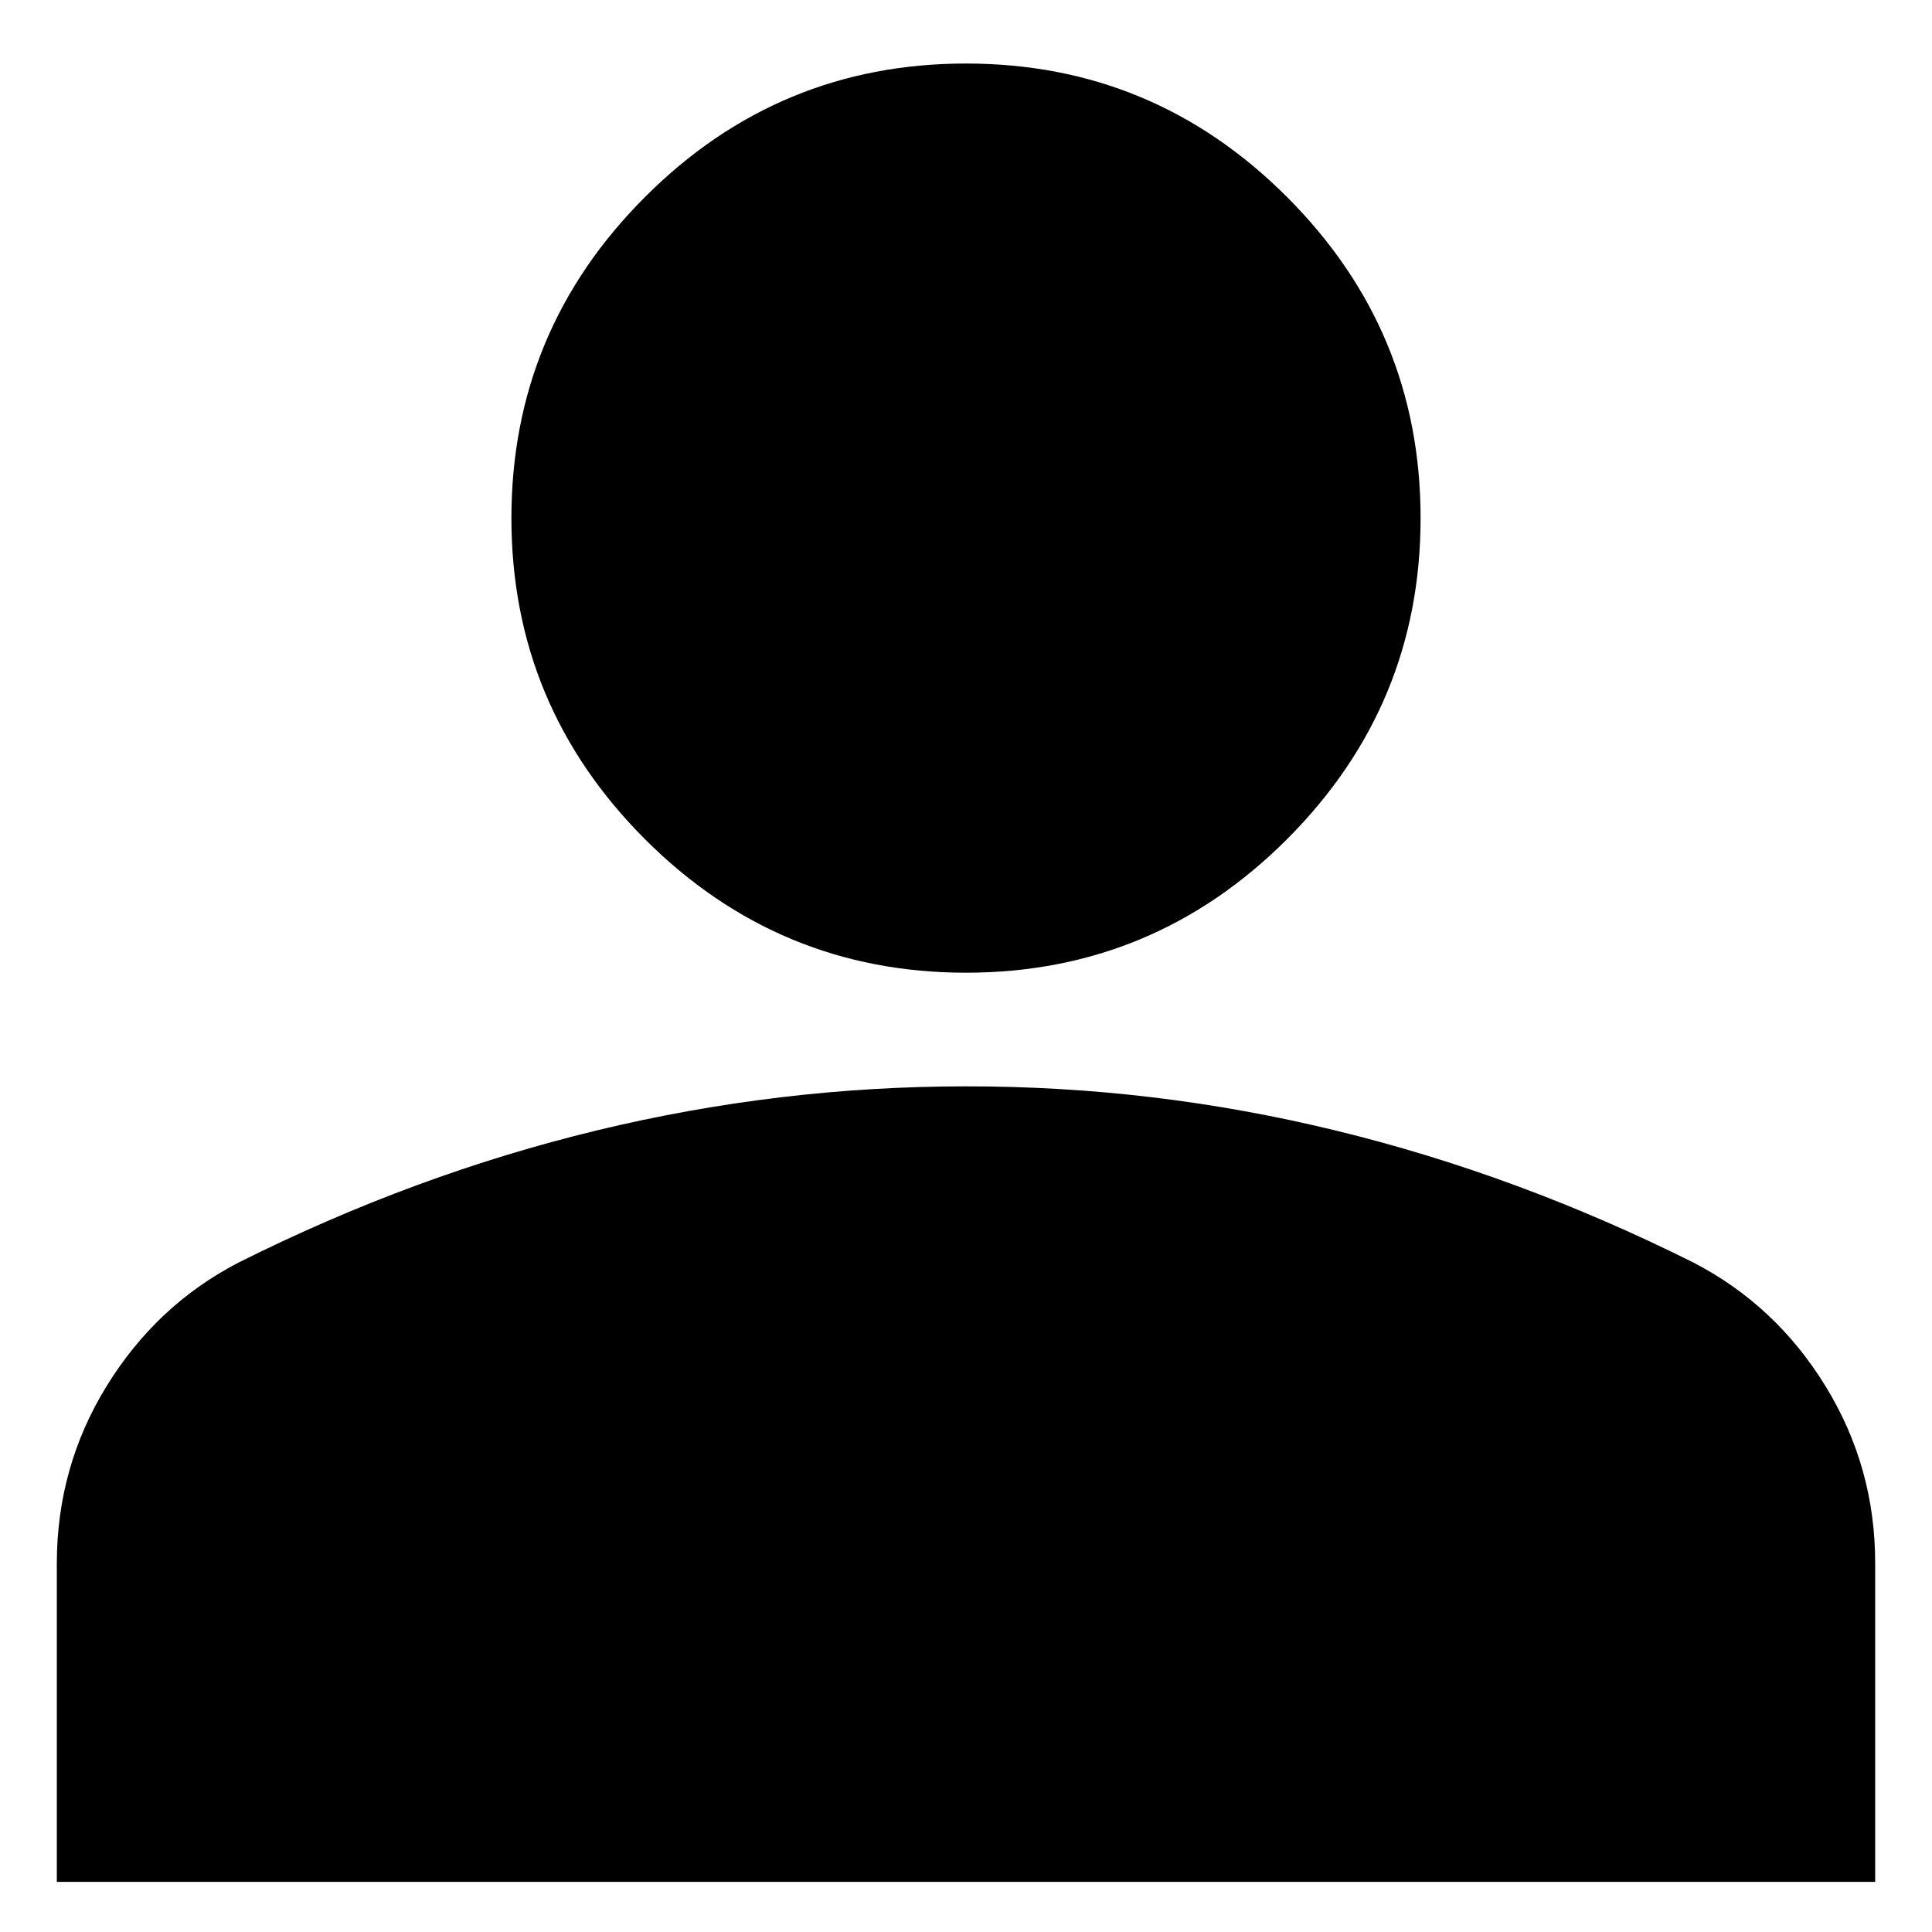 <svg width="17" height="17" viewBox="0 0 17 17" fill="none" xmlns="http://www.w3.org/2000/svg">
<path d="M8.5 8.559C7.4 8.559 6.458 8.167 5.675 7.384C4.892 6.6 4.5 5.659 4.5 4.559C4.5 3.459 4.892 2.517 5.675 1.734C6.458 0.95 7.4 0.559 8.5 0.559C9.6 0.559 10.542 0.95 11.325 1.734C12.108 2.517 12.5 3.459 12.5 4.559C12.5 5.659 12.108 6.6 11.325 7.384C10.542 8.167 9.6 8.559 8.5 8.559ZM0.5 16.559V13.759C0.5 13.192 0.646 12.671 0.938 12.197C1.23 11.722 1.617 11.359 2.1 11.109C3.133 10.592 4.183 10.205 5.25 9.947C6.317 9.689 7.4 9.559 8.5 9.559C9.6 9.558 10.683 9.687 11.75 9.947C12.817 10.206 13.867 10.593 14.9 11.109C15.383 11.359 15.771 11.721 16.063 12.197C16.355 12.672 16.501 13.193 16.5 13.759V16.559H0.5Z" fill="black"/>
</svg>
